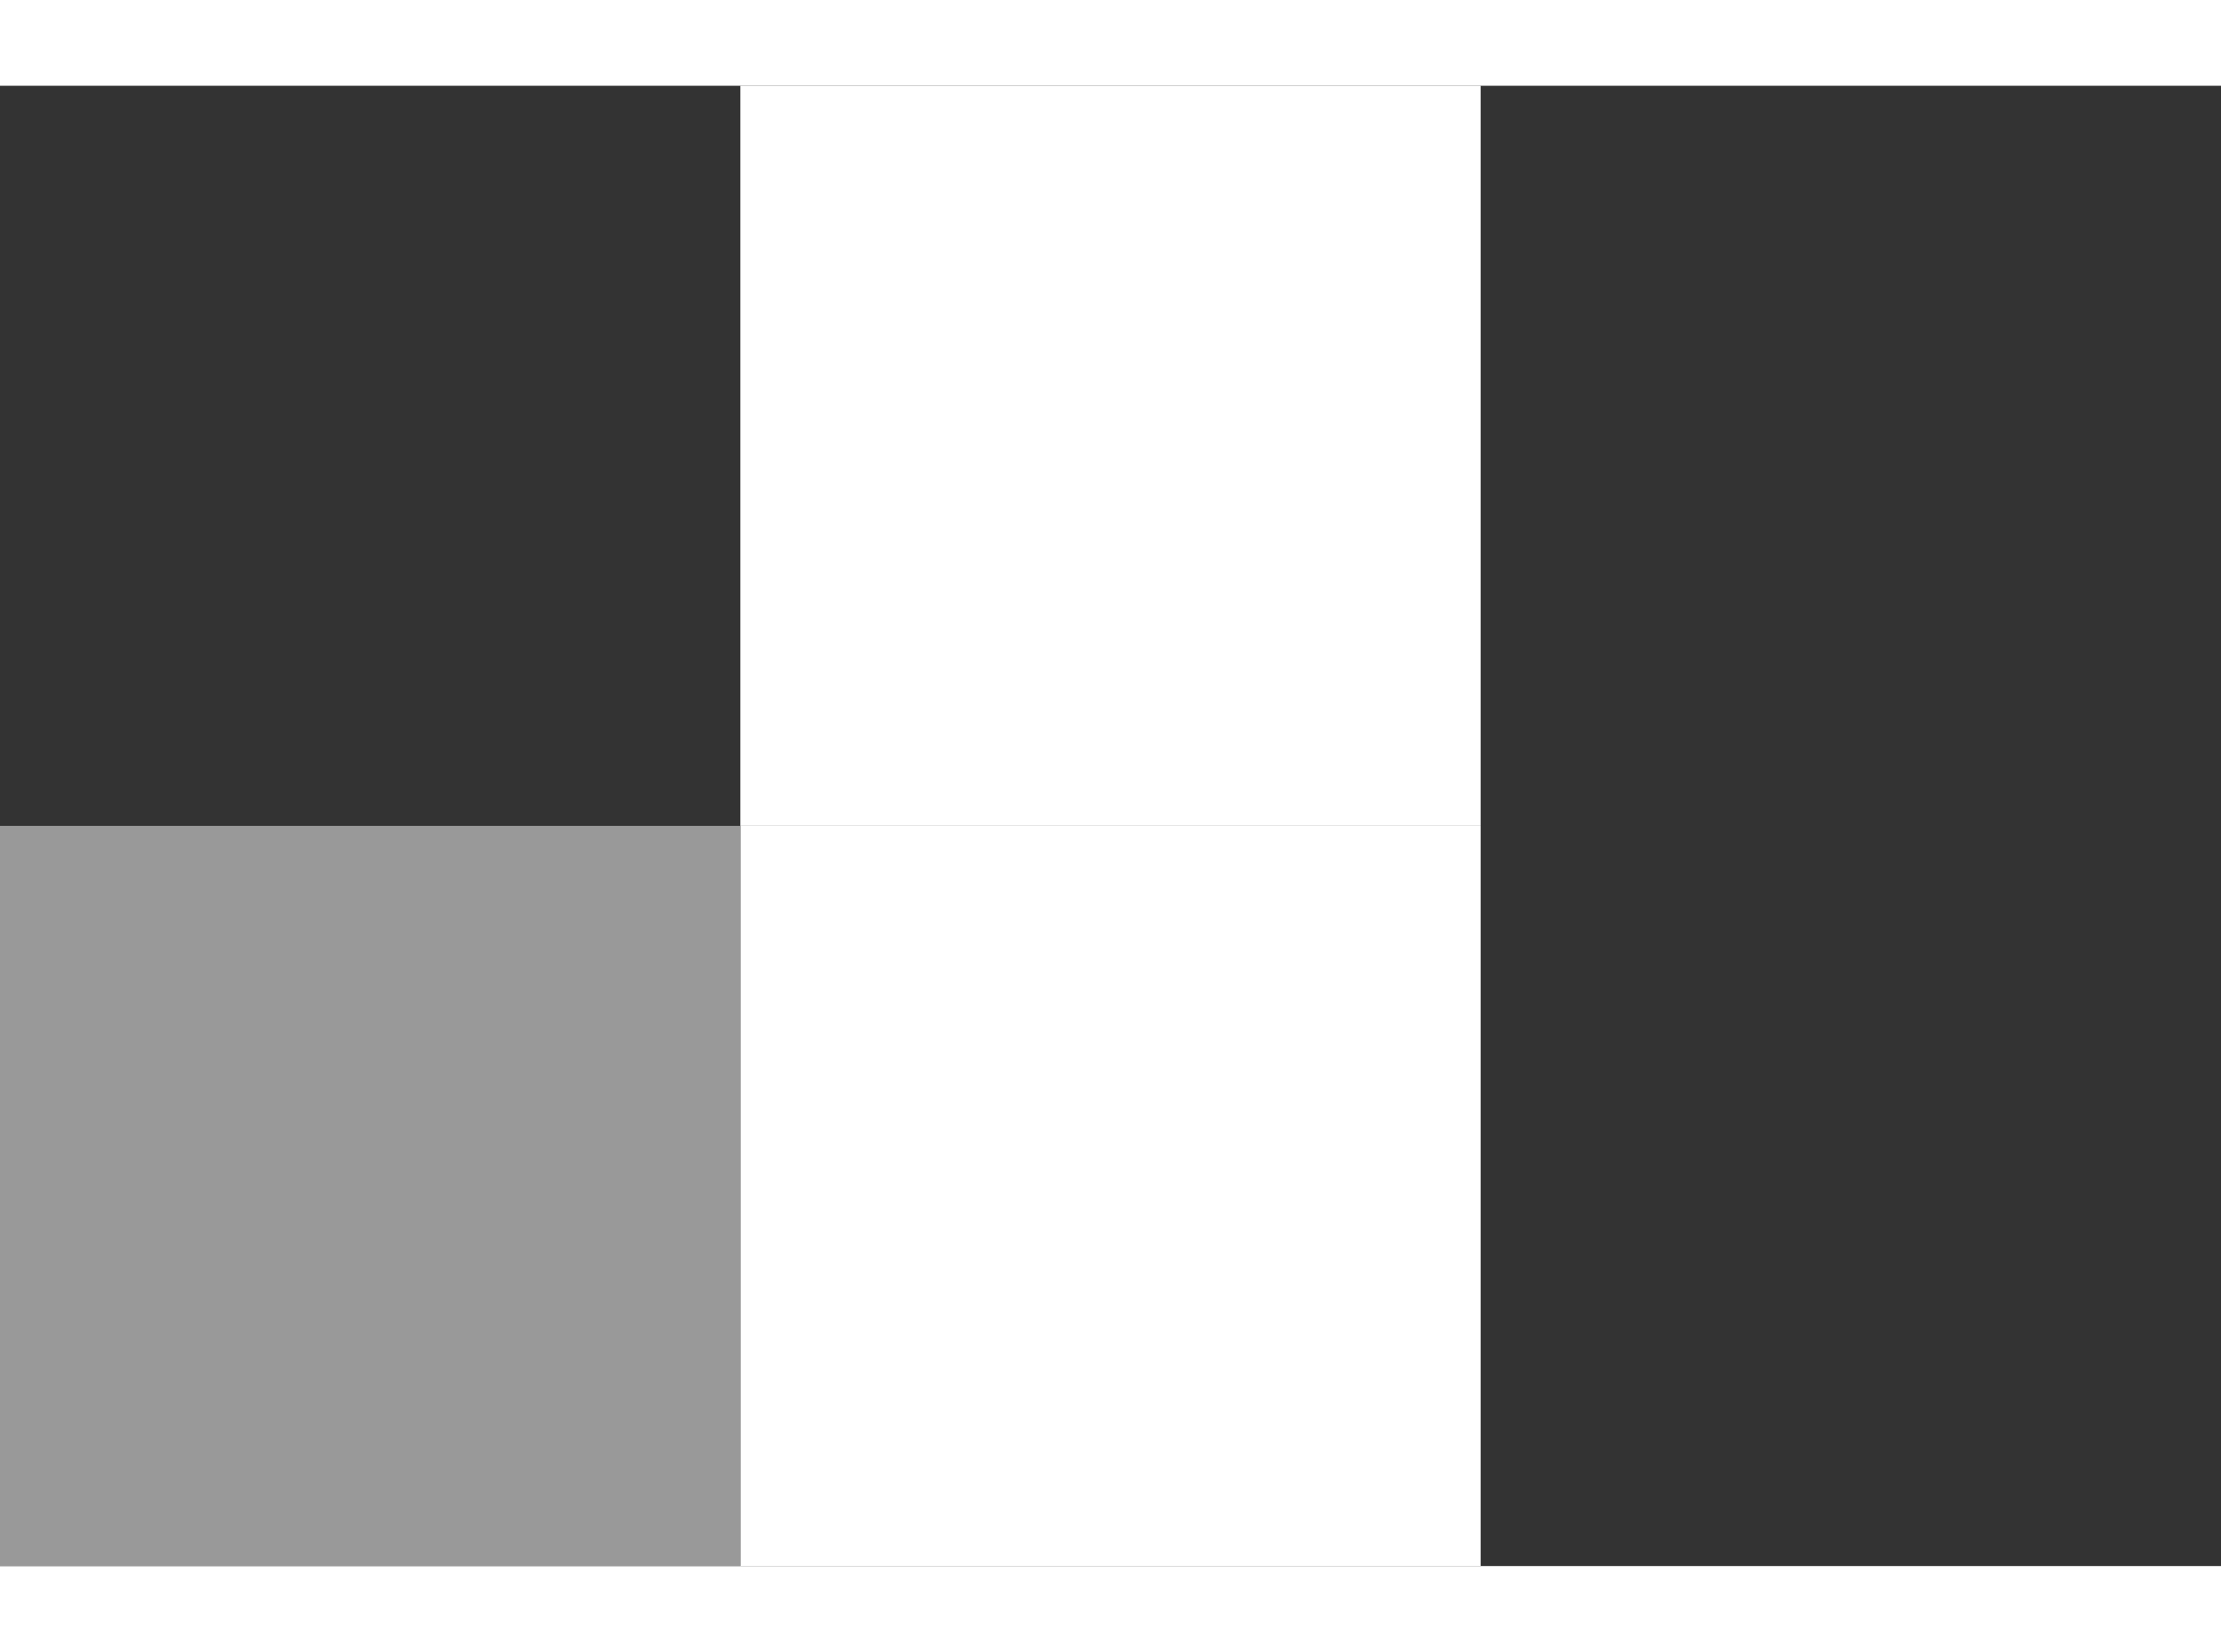 <?xml version="1.0" encoding="UTF-8"?>
<!DOCTYPE svg PUBLIC "-//W3C//DTD SVG 1.1//EN" "http://www.w3.org/Graphics/SVG/1.1/DTD/svg11.dtd">
<!-- Creator: CorelDRAW X7 -->
<svg xmlns="http://www.w3.org/2000/svg" xml:space="preserve" width="4.233mm" height="3.149mm" version="1.1" style="shape-rendering:geometricPrecision; text-rendering:geometricPrecision; image-rendering:optimizeQuality; fill-rule:evenodd; clip-rule:evenodd"
viewBox="0 0 3 2"
 xmlns:xlink="http://www.w3.org/1999/xlink">
 <rect x="0" y="0" width="3" height="2" fill="#333333" stroke="none"/>
 <defs>
  <style type="text/css">
   <![CDATA[
    .fil9 {fill:none}
    .fil5 {fill:#00538C}
    .fil4 {fill:#00538C}
    .fil8 {fill:#999999}
    .fil6 {fill:#9999FF}
    .fil1 {fill:#CCCCCC}
    .fil7 {fill:white}
    .fil3 {fill:white}
    .fil2 {fill:#00538C;fill-rule:nonzero}
    .fil0 {fill:#00538C;fill-rule:nonzero}
   ]]>
  </style>
 </defs>
 <g id="Layer_x0020_1">
  <g id="_2452441064256">
   <path class="fil0" d="M1 0l0 0 1 0 0 0 0 0 0 1 0 0 0 0 -1 0 0 0 0 0 0 0 0 -1 0 0 0 0zm0 0l0 0 0 1 0 0 1 0 0 -1 -1 0z"/>
   <ellipse class="fil1" cx="1" cy="2"/>
   <path class="fil2" d="M0 1l1 0 1 0c0,0 0,0 0,0 0,0 0,0 0,0l0 1c0,0 0,0 0,0 0,0 0,0 0,0l-1 0 -1 0c0,0 0,0 0,0 0,0 0,0 0,0l0 -1c0,0 0,0 0,0 0,0 0,0 0,0zm1 0l-1 0c0,0 0,0 0,0 0,0 0,0 0,0l0 1c0,0 0,0 0,0 0,0 0,0 0,0l1 0 1 0c0,0 0,0 0,0 0,0 0,0 0,0l0 -1c0,0 0,0 0,0 0,0 0,0 0,0l-1 0z"/>
   <path class="fil3" d="M1 0c0,0 0,0 0,0 0,0 0,1 0,1 0,0 0,0 0,0 0,0 0,0 0,0 0,0 0,0 0,0 0,0 0,0 0,0 0,0 0,-1 0,-1 0,0 0,0 0,0z"/>
   <path class="fil2" d="M1 0c0,0 0,0 0,0 0,0 0,1 0,1 0,0 0,0 0,0 0,0 0,0 0,0 0,0 0,0 0,0 0,0 0,0 0,0 0,0 0,-1 0,-1 0,0 0,0 0,0zm0 0c0,0 0,0 0,0 0,0 0,0 0,0 0,0 0,1 0,1 0,0 0,0 0,0 0,0 0,0 0,0 0,0 0,0 0,0 0,0 0,0 0,0 0,0 0,-1 0,-1z"/>
   <path class="fil4" d="M1 1c0,0 0,0 0,0 0,0 0,0 0,0 0,0 0,0 0,0 0,0 0,0 0,0z"/>
   <polygon class="fil5" points="1,0 1,0 1,1 1,1 "/>
   <polygon class="fil6" points="1,0 1,0 1,1 1,1 "/>
   <polygon class="fil7" points="1,1 1,1 1,2 1,2 "/>
   <path class="fil3" d="M2 0c0,0 -1,0 -1,0 0,0 0,1 0,1 0,0 0,0 0,0 0,0 1,0 1,0 0,0 0,0 0,0 0,0 0,0 0,0 0,0 0,-1 0,-1 0,0 0,0 0,0z"/>
   <path class="fil2" d="M2 0c-1,0 -1,0 -1,0 0,0 0,1 0,1 0,0 0,0 0,0 0,0 0,0 1,0 0,0 0,0 0,0 0,0 0,0 0,0 0,0 0,-1 0,-1 0,0 0,0 0,0zm-1 0c0,0 1,0 1,0 0,0 0,0 0,0 0,0 0,1 0,1 0,0 0,0 0,0 0,0 0,0 0,0 0,0 -1,0 -1,0 0,0 0,0 0,0 0,0 0,-1 0,-1z"/>
   <path class="fil4" d="M2 1c0,0 0,0 0,0 0,0 0,0 0,0 0,0 0,0 0,0 0,0 0,0 0,0z"/>
   <polygon class="fil5" points="2,0 2,0 2,1 2,1 "/>
   <polygon class="fil6" points="2,0 2,0 2,1 2,1 "/>
   <polygon class="fil7" points="2,1 1,1 1,2 2,2 "/>
   <path class="fil0" d="M1 1l0 0c0,0 0,0 0,0 0,0 0,0 0,0l0 0c0,0 0,0 0,0 0,0 0,0 0,0l0 0 1 0c0,0 0,0 0,0 0,0 0,0 0,0l0 0c0,0 0,0 0,0 0,0 0,0 0,0l-1 0z"/>
   <path class="fil8" d="M1 1l0 0 1 0c0,0 0,0 0,0 0,0 0,0 0,0l0 0c0,0 0,0 0,0 0,0 0,0 0,0l0 1 0 0c0,0 0,0 0,0 0,0 0,0 0,0l0 -1c0,0 0,0 0,0 0,0 0,0 0,0l0 0c0,0 0,0 0,0 0,0 0,0 0,0 -1,0 -1,0 -1,0 0,0 0,0 0,0l0 0 0 0c0,0 0,0 0,0 0,0 0,0 0,0 0,0 0,0 0,0 0,0 0,0 0,0l-1 0c0,0 0,0 0,0 0,0 0,0 0,0l0 1c0,0 0,0 0,0 0,0 0,0 0,0l1 0 0 -1c0,0 0,0 0,0 0,0 0,0 0,0l0 0c0,0 0,0 0,0 0,0 0,0 0,0z"/>
   <path class="fil3" d="M1 1c0,0 0,-1 0,-1 0,0 0,0 0,0 0,0 0,0 0,0 0,0 0,1 0,1l0 0 0 0c0,0 0,-1 0,-1 0,0 0,0 1,0 0,0 0,0 0,0 0,0 0,1 0,1l0 0 0 -1 -1 0 0 0 0 1 0 0z"/>
   <path class="fil2" d="M1 1l0 0 1 0 0 0 0 0 0 1 0 0 0 0 -1 0 0 0 0 0 0 0 0 -1 0 0 0 0zm0 0l0 0 0 1 0 0 1 0 0 -1 -1 0z"/>
   <path class="fil9" d="M1 2l0 0m1 0l-1 0m1 0l-1 0m1 0l-1 0m1 0l-1 0m0 0l0 0m0 0l0 0m0 0l0 0"/>
   <path class="fil0" d="M1 2l0 0 1 0 0 0 -1 0 0 0 0 0zm1 0l-1 0 0 0 0 0 0 0 1 0 0 0zm0 0l-1 0 0 0 0 0 0 0 1 0 0 0zm0 0l-1 0 0 0 0 0 0 0 1 0 0 0z"/>
  </g>
 </g>
</svg>
